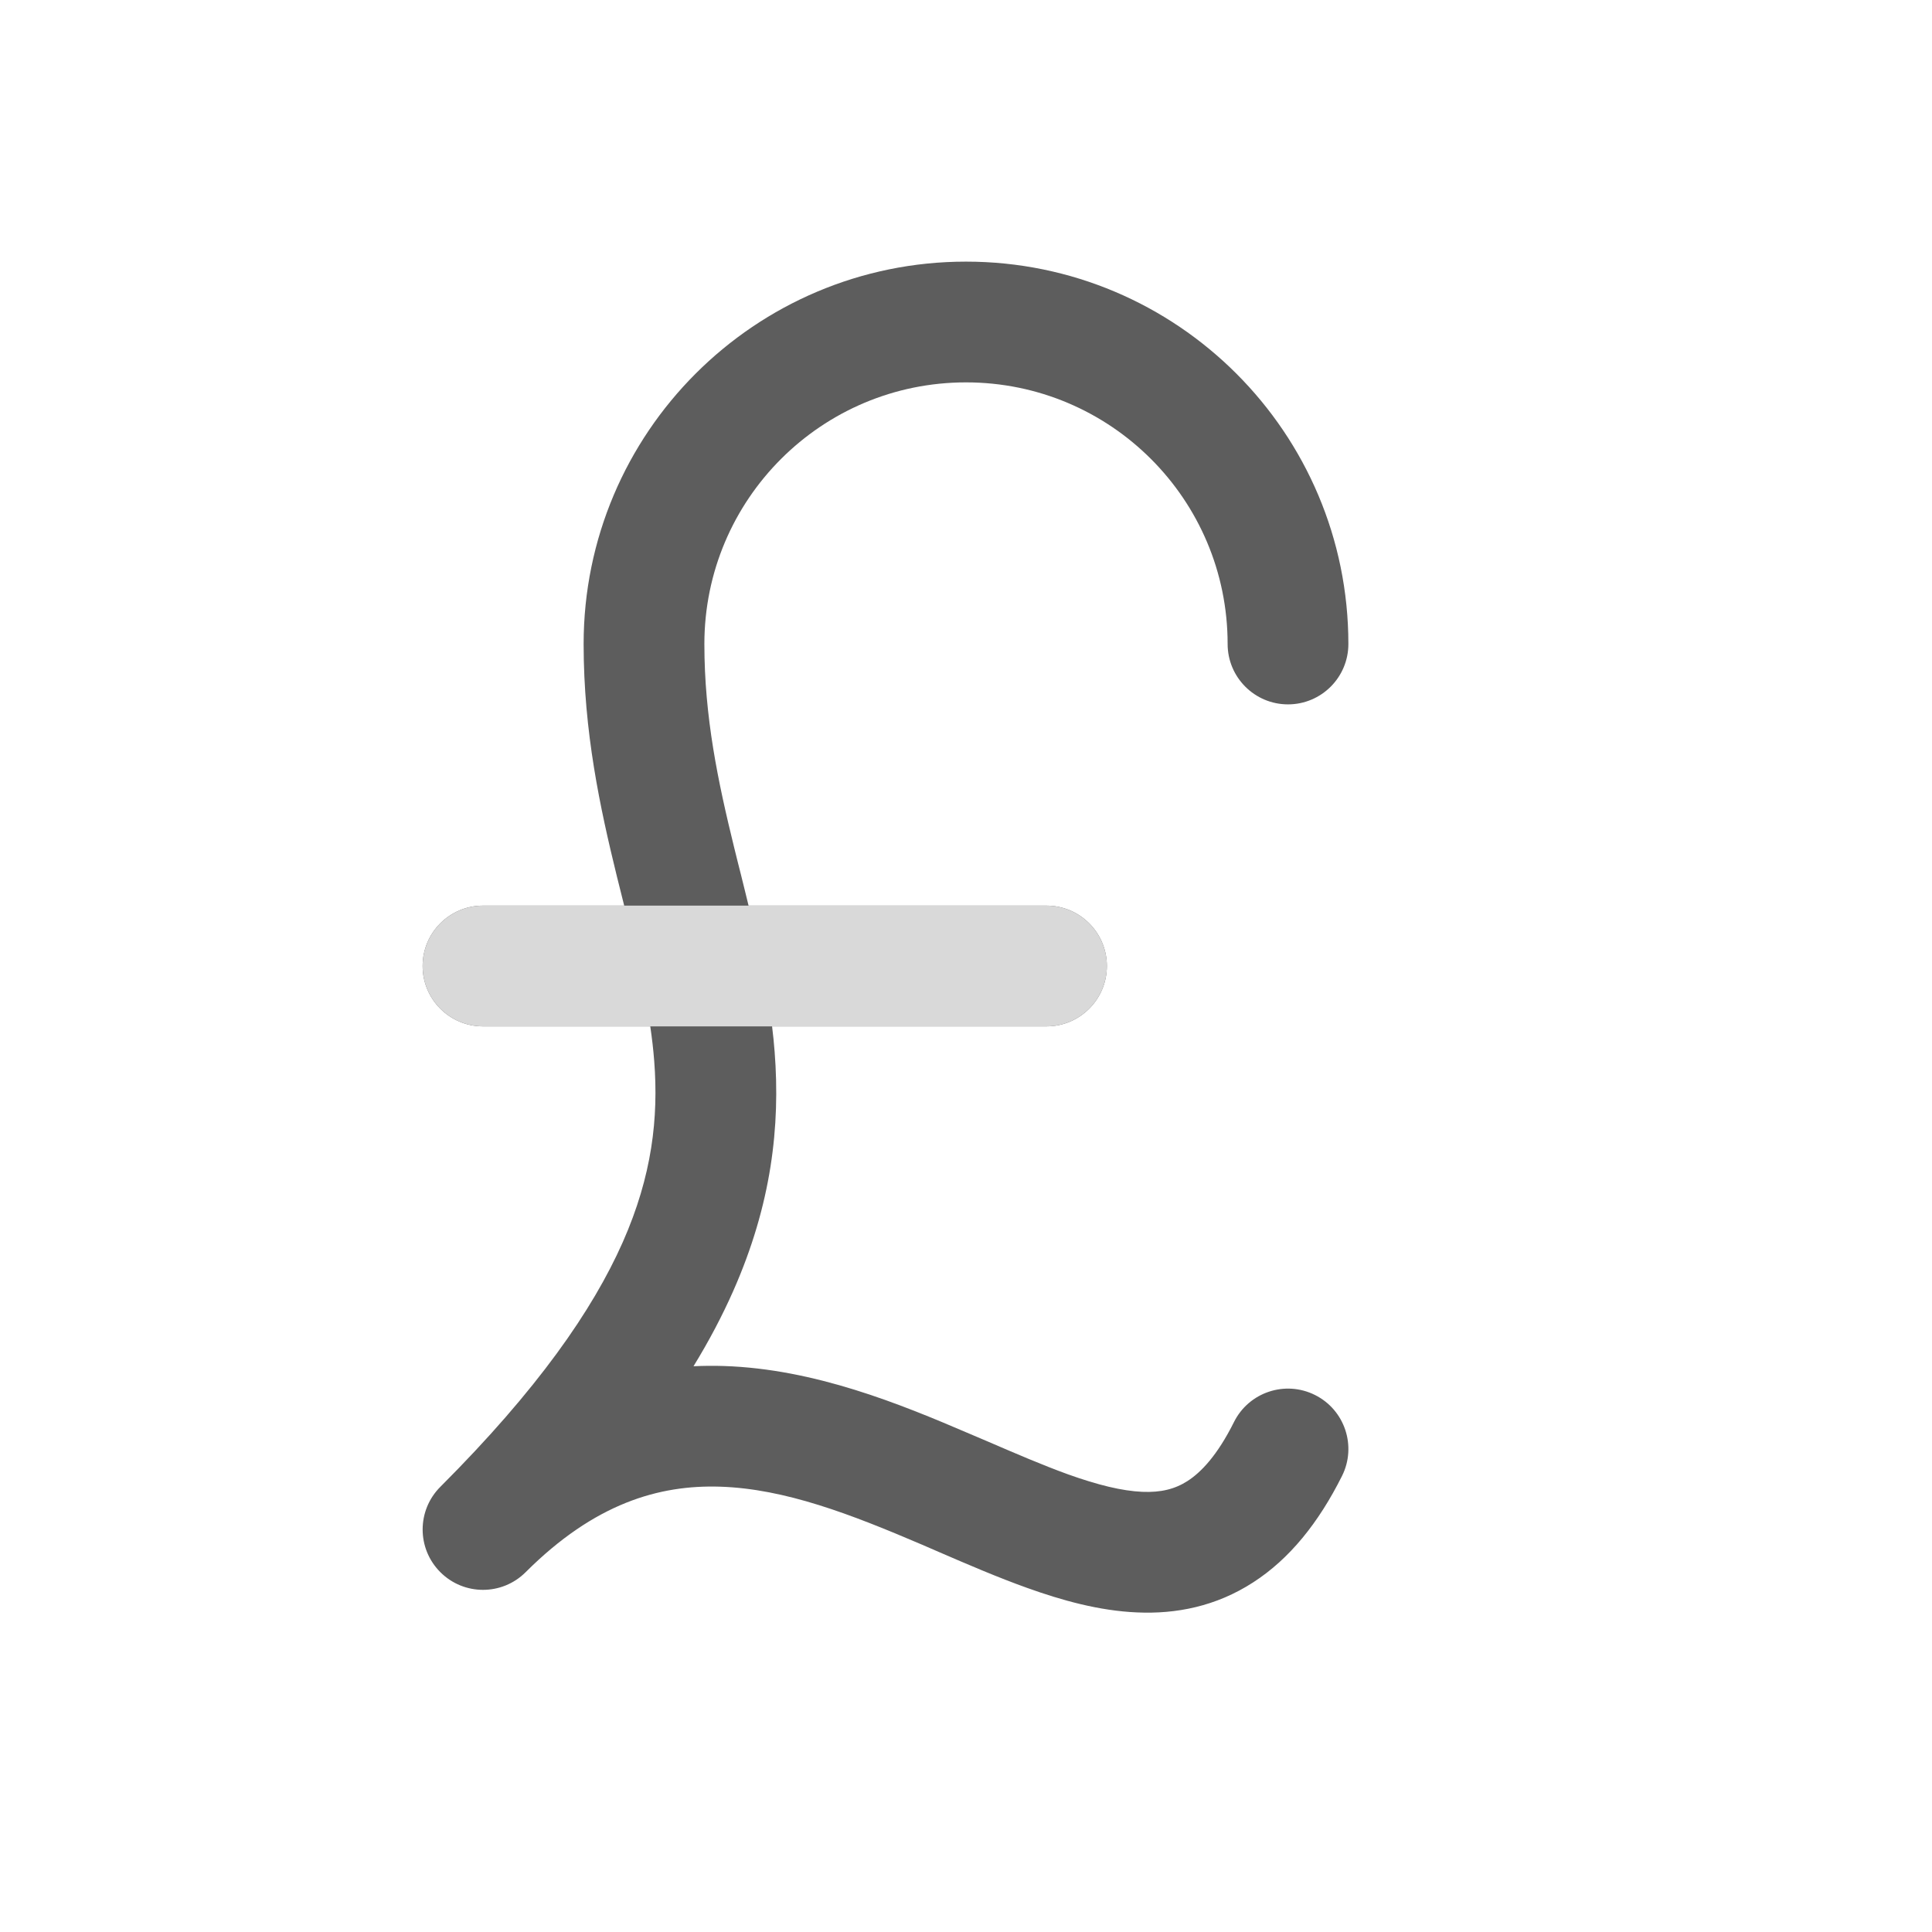<svg width="24" height="24" viewBox="0 0 24 24" fill="none" xmlns="http://www.w3.org/2000/svg">
<path fill-rule="evenodd" clip-rule="evenodd" d="M12 4.75C10.205 4.75 8.75 6.205 8.75 8C8.75 8.906 8.919 9.709 9.119 10.524C9.146 10.636 9.175 10.749 9.204 10.864C9.235 10.991 9.268 11.12 9.299 11.25H13C13.414 11.25 13.75 11.586 13.75 12C13.75 12.414 13.414 12.75 13 12.75H9.591C9.604 12.855 9.615 12.961 9.623 13.068C9.694 13.99 9.585 14.96 9.108 16.038C8.973 16.343 8.81 16.654 8.615 16.972C8.741 16.966 8.867 16.965 8.993 16.969C10.121 17.006 11.179 17.439 12.045 17.811C12.12 17.843 12.194 17.874 12.266 17.905C12.628 18.061 12.953 18.201 13.265 18.314C13.639 18.448 13.94 18.521 14.189 18.532C14.423 18.542 14.598 18.497 14.753 18.397C14.917 18.291 15.12 18.084 15.329 17.665C15.514 17.294 15.965 17.144 16.335 17.329C16.706 17.514 16.856 17.965 16.671 18.335C16.38 18.916 16.02 19.365 15.567 19.657C15.105 19.956 14.608 20.052 14.124 20.03C13.654 20.01 13.189 19.88 12.758 19.725C12.397 19.596 12.021 19.434 11.66 19.278C11.591 19.248 11.522 19.218 11.455 19.189C10.571 18.811 9.754 18.494 8.945 18.468C8.189 18.444 7.388 18.673 6.53 19.53C6.237 19.823 5.763 19.823 5.47 19.53C5.177 19.237 5.177 18.763 5.47 18.47C6.679 17.261 7.363 16.273 7.736 15.431C8.102 14.603 8.181 13.885 8.127 13.182C8.116 13.038 8.099 12.894 8.078 12.75H6C5.586 12.75 5.25 12.414 5.25 12C5.25 11.586 5.586 11.25 6 11.25H7.754C7.753 11.249 7.753 11.248 7.753 11.246C7.723 11.128 7.693 11.006 7.662 10.882C7.456 10.041 7.25 9.094 7.25 8C7.25 5.377 9.377 3.25 12 3.25C14.623 3.25 16.75 5.377 16.75 8C16.75 8.414 16.414 8.75 16 8.75C15.586 8.75 15.25 8.414 15.25 8C15.25 6.205 13.795 4.75 12 4.75Z" fill="#5D5D5D"/>
<path fill-rule="evenodd" clip-rule="evenodd" d="M5.25 12C5.25 11.586 5.586 11.25 6 11.25H13C13.414 11.25 13.75 11.586 13.75 12C13.75 12.414 13.414 12.75 13 12.75H6C5.586 12.75 5.25 12.414 5.25 12Z" fill="#D9D9D9"/>
</svg>
